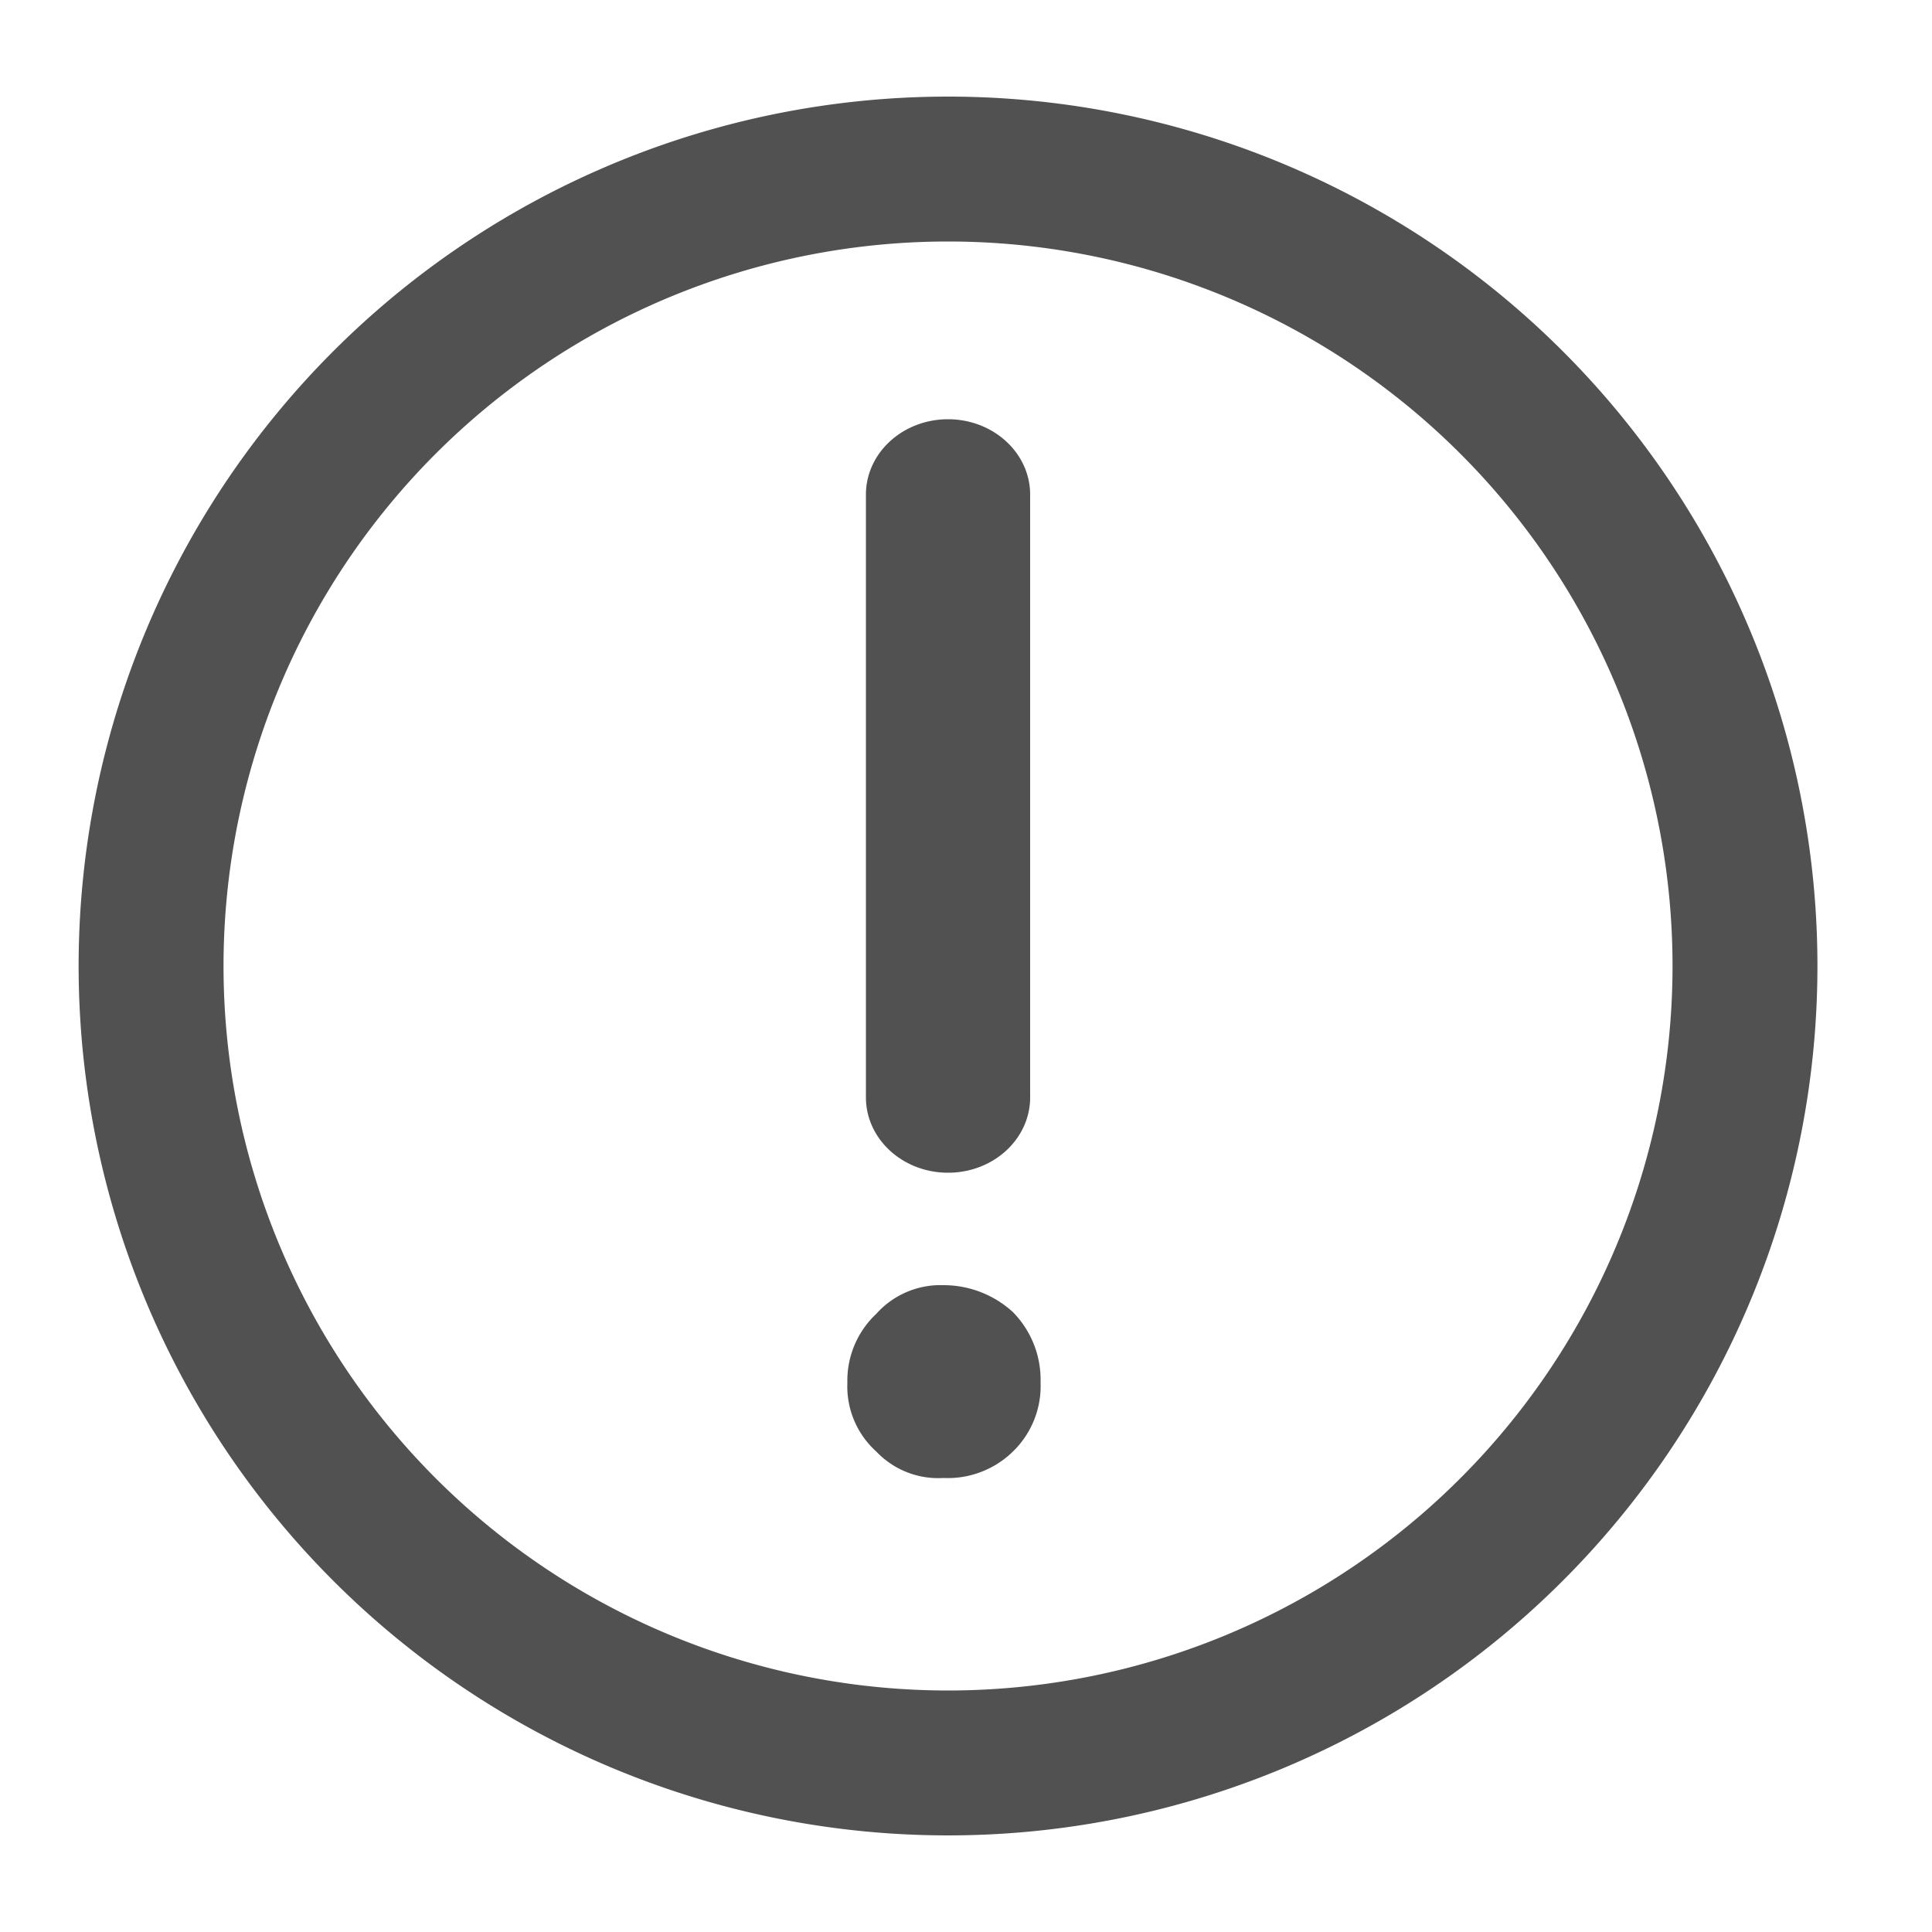 <svg id="图层_1" data-name="图层 1" xmlns="http://www.w3.org/2000/svg" viewBox="0 0 200 200"><defs><style>.cls-1{fill:#515151;}</style></defs><path class="cls-1" d="M98.14,25a75,75,0,1,0,75,75,75,75,0,0,0-75-75Zm90,75a90,90,0,1,1-90-90A90,90,0,0,1,188.14,100Zm-90,21.4c4.7,0,8.5-3.49,8.5-7.8V51.2c0-4.3-3.8-7.8-8.5-7.8s-8.5,3.5-8.5,7.8v62.4C89.64,117.91,93.45,121.4,98.14,121.4Zm6.73,28.85a9.44,9.44,0,0,0,2.85-7.14,10,10,0,0,0-2.85-7.27,10.63,10.63,0,0,0-7.21-2.8A8.91,8.91,0,0,0,90.72,136a9.47,9.47,0,0,0-3,7.13,9.07,9.07,0,0,0,3,7.14A8.83,8.83,0,0,0,97.66,153,9.64,9.64,0,0,0,104.87,150.25Z"/></svg>